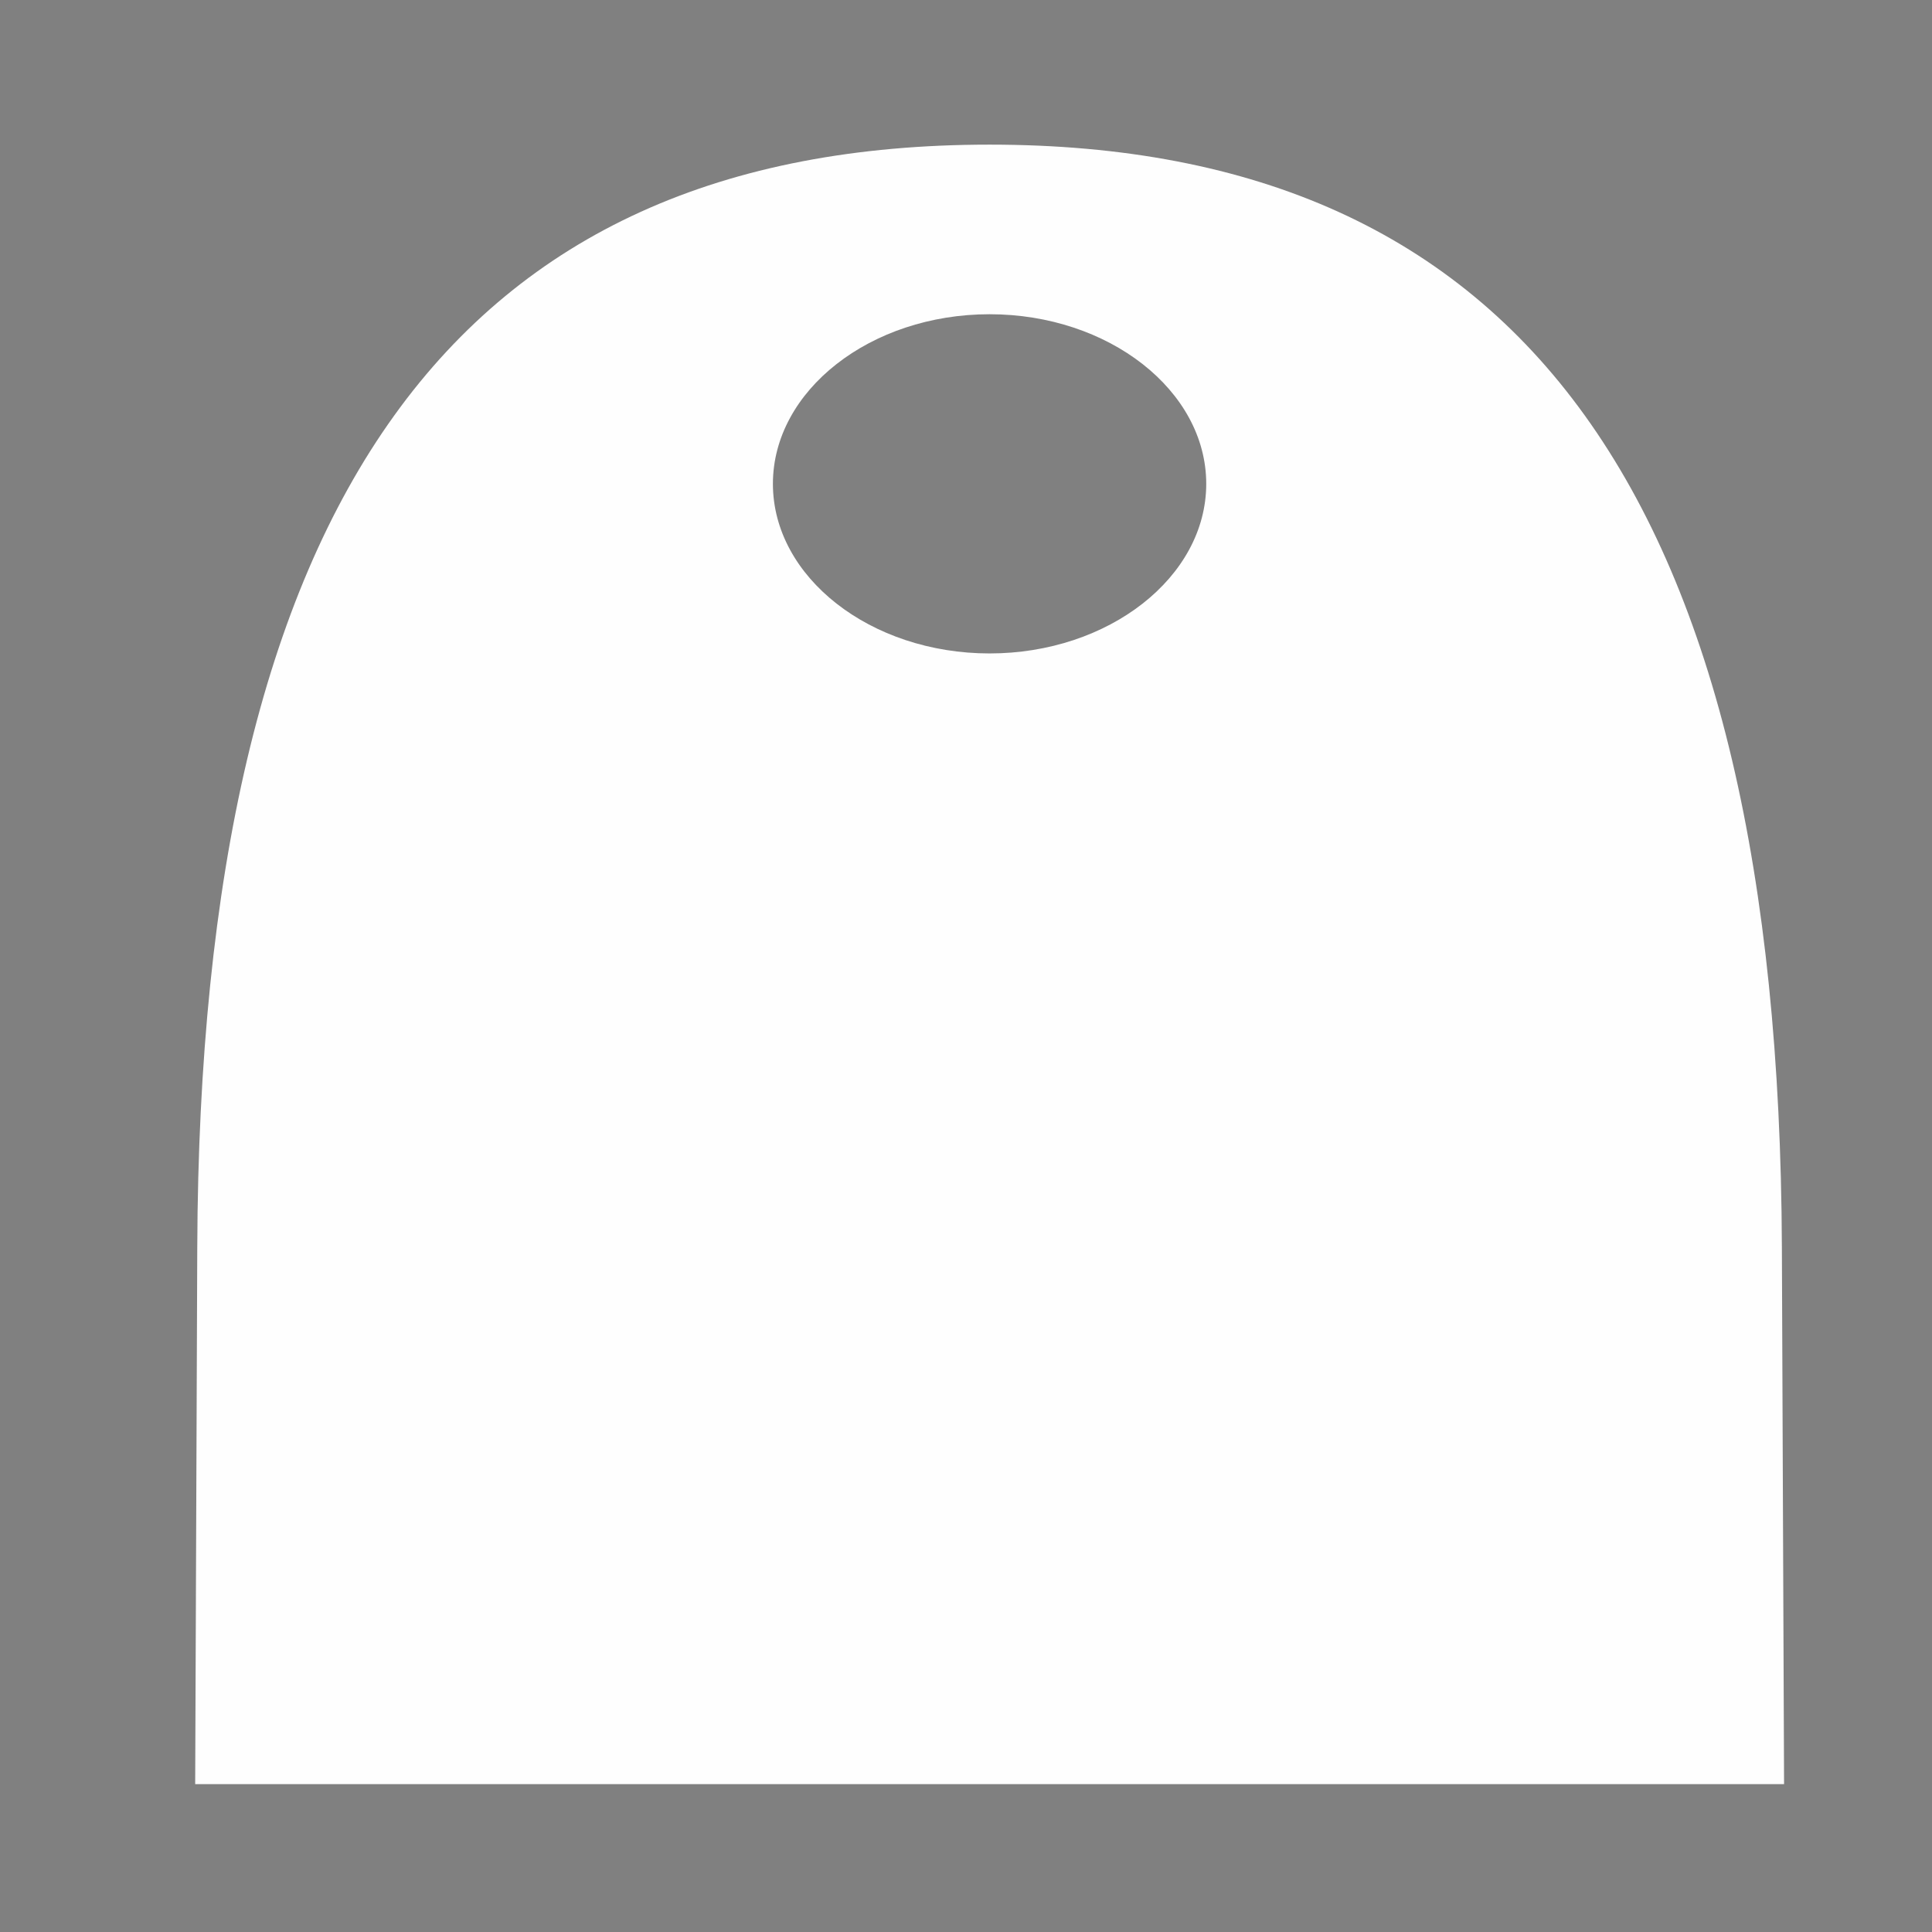 <?xml version="1.0" encoding="UTF-8" standalone="no"?>
<svg
   xmlns:dc="http://purl.org/dc/elements/1.1/"
   xmlns:cc="http://creativecommons.org/ns#"
   xmlns:rdf="http://www.w3.org/1999/02/22-rdf-syntax-ns#"
   xmlns:svg="http://www.w3.org/2000/svg"
   xmlns="http://www.w3.org/2000/svg"
   id="svg8"
   version="1.1"
   viewBox="0 0 264.583 264.583"
   height="1000"
   width="1000">
  <rect x="0" y="0" width="264.583" height="264.583" fill="#808080" stroke="none"/>
  <defs
     id="defs2" />
  <g
     transform="translate(0,-32.417)"
     id="layer1">
    <path
       id="path21"
       d="m -282.373,225.017 -29.722,-26.788 38.394,15.566 c 38.162,15.472 46.311,24.634 29.722,33.418 -4.769,2.526 -22.047,-7.463 -38.394,-22.196 z m 31.669,-14.038 c -39.197,-17.25 -39.05,-17.119 -31.313,-27.846 7.008,-9.715 77.426,14.423 77.426,26.541 0,13.861 -16.519,14.328 -46.112,1.306 z m 20.516,-25.852 c -39.432,-17.928 -39.077,-17.603 -31.183,-28.546 4.418,-6.125 20.59,-3.219 47.46,8.525 22.417,9.799 38.019,21.612 34.673,26.252 -8.034,11.138 -14.482,10.349 -50.949,-6.231 z m 62.439,-54.639 c -58.34,-50.514 -59.235,-52.012 -37.12,-62.153 12.464,-5.715 34.199,-7.91 48.302,-4.878 21.446,4.612 24.574,9.153 19.123,27.763 -5.631,19.226 -3.765,21.501 13.736,16.741 27.826,-7.567 45.579,21.167 31.994,51.782 -5.493,12.378 -11.396,22.506 -13.12,22.506 -1.722,0 -30.035,-23.293 -62.914,-51.762 z m -31.724,28.322 c -41.085,-18.679 -40.623,-18.068 -25.471,-33.71 11.824,-12.207 16.477,-11.088 42.413,10.202 45.96,37.729 38.155,48.559 -16.942,23.508 z"
       style="fill:#4f4f4f;stroke-width:9.477" />
    <path
       id="path34"
       d="m -282.373,225.017 c -2.656,-4.189 -7.478,-23.738 -10.712,-43.443 -3.235,-19.705 -9.355,-35.828 -13.602,-35.828 -4.246,0 -7.721,-11.642 -7.721,-25.871 0,-21.1 3.683,-25.871 19.97,-25.871 13.785,0 23.703,-8.216 32.025,-26.531 11.601,-25.532 32.197,-40.928 41.989,-31.389 2.583,2.516 -1.673,16.578 -9.461,31.248 l -14.158,26.672 h 40.289 40.29 l -14.158,-26.672 c -7.787,-14.67 -12.045,-28.732 -9.461,-31.248 9.792,-9.539 30.387,5.858 41.988,31.389 8.322,18.314 18.239,26.531 32.025,26.531 16.16,0 19.97,4.798 19.97,25.152 0,13.834 -4.023,26.459 -8.941,28.056 -4.918,1.597 -11.989,20.353 -15.715,41.681 l -6.774,38.777 -76.504,2.48 c -42.077,1.366 -78.679,-0.945 -81.336,-5.134 z m 62.622,-51.081 c -2.245,-8.39 -4.228,-3.613 -4.409,10.616 -0.167,14.229 1.656,21.094 4.081,15.255 2.426,-5.838 2.573,-17.48 0.335,-25.871 z m 26.557,0 c -2.245,-8.39 -4.228,-3.613 -4.409,10.616 -0.167,14.229 1.656,21.094 4.081,15.255 2.426,-5.838 2.573,-17.48 0.335,-25.871 z m 26.557,0 c -2.245,-8.39 -4.228,-3.613 -4.409,10.616 -0.167,14.229 1.656,21.094 4.081,15.255 2.426,-5.838 2.573,-17.48 0.335,-25.871 z"
       style="fill:#fefefe;stroke-width:8.737" />
    <path
       id="path47"
       d="m -201.946,268.022 c -3.617,-6.375 -10.968,-9.881 -20.715,-9.881 h -15.109 l 8.23,-19.763 c 8.274,-19.867 13.741,-23.972 19.736,-14.822 1.78,2.717 8.852,4.941 15.714,4.941 6.862,0 13.934,-2.223 15.714,-4.941 1.78,-2.717 6.435,-4.941 10.344,-4.941 5.229,0 3.437,7.83 -6.784,29.644 -7.64,16.304 -15.608,29.644 -17.707,29.644 -2.099,0 -6.34,-4.446 -9.424,-9.881 z m 60.547,-18.044 c -7.455,-15.359 -12.647,-28.782 -11.537,-29.828 1.109,-1.046 8.215,0.76 15.789,4.016 10.382,4.462 16.98,4.54 26.806,0.317 11.781,-5.063 13.794,-4.213 20.952,8.843 11.257,20.533 9.973,24.816 -7.442,24.816 -10.761,0 -16.357,2.959 -18.686,9.881 -5.357,15.92 -11.462,11.664 -25.882,-18.044 z m -64.166,-32.597 c -2.331,-3.397 -6.595,-12.685 -9.476,-20.641 -2.881,-7.956 -12.309,-18.129 -20.952,-22.606 -19.578,-10.141 -22.298,-24.969 -7.941,-43.284 9.158,-11.684 10.115,-16.447 5.57,-27.722 -8.473,-21.019 0.746,-32.73 25.77,-32.73 16.701,0 22.446,-2.695 31.601,-14.822 14.127,-18.713 27.599,-18.789 45.108,-0.256 10.284,10.887 19.226,14.943 35.397,16.057 l 21.637,1.49 -1.382,25.111 c -1.099,19.96 0.782,26.958 9.167,34.115 16.852,14.385 13.612,30.957 -7.948,40.655 -11.96,5.379 -19.519,12.772 -21.39,20.917 -5.013,21.827 -6.804,25.096 -15.471,28.233 -4.649,1.682 -16.761,-0.678 -26.916,-5.246 -16.719,-7.52 -19.627,-7.586 -30.768,-0.7 -14.903,9.21 -26.317,9.72 -32.006,1.428 z m 82.191,-37.725 c 7.203,-4.879 16.388,-17.651 20.411,-28.382 6.542,-17.447 6.329,-21.473 -2.016,-38.06 -10.833,-21.532 -30.895,-32.935 -57.945,-32.935 -27.88,0 -54.736,26.096 -54.736,53.186 0,23.019 14.882,43.531 38.841,53.537 18.566,7.753 36.7,5.351 55.444,-7.347 z m -69.813,-5.719 c -7.804,-5.79 -15.062,-17.414 -17.02,-27.256 -6.724,-33.809 17.905,-61.461 54.742,-61.461 19.385,0 45.646,20.077 49.2,37.614 3.955,19.515 -5.203,44.355 -19.642,53.279 -18.069,11.167 -50.719,10.111 -67.281,-2.176 z m 46.242,-37.621 15.714,-12.776 -19.643,10.887 c -10.803,5.988 -19.643,8.482 -19.643,5.543 0,-2.939 -2.646,-5.344 -5.879,-5.344 -4.062,0 -3.864,2.291 0.641,7.411 8.534,9.699 10.268,9.354 28.809,-5.721 z"
       style="fill:#fefefe;stroke-width:5.087" />
    <path
       id="path60"
       d="m -277.976,389.761 c -3.79,-2.482 -7.831,-9.321 -8.98,-15.199 -1.149,-5.877 -4.81,-10.686 -8.136,-10.686 -8.164,0 -13.021,-16.364 -10.627,-35.805 1.577,-12.808 0.899,-15.95 -3.448,-15.95 -3.437,0 -5.023,-3.305 -4.344,-9.057 0.93,-7.879 5.73,-9.248 36.887,-10.521 28.949,-1.183 35.818,-2.92 35.818,-9.057 0,-6.112 -5.597,-7.594 -28.685,-7.594 -26.56,0 -28.685,-0.767 -28.685,-10.351 0,-9.579 2.125,-10.351 28.497,-10.351 17.47,0 29.344,-2.226 30.687,-5.754 4.206,-11.051 -6.868,-14.79 -44.045,-14.869 -31.142,-0.059 -37.45,-1.387 -37.45,-7.842 0,-6.483 6.508,-7.763 39.45,-7.763 29.114,0 40.38,-1.819 43,-6.946 5.856,-11.458 0.779,-13.757 -30.392,-13.757 -27.527,0 -29.747,-0.765 -29.747,-10.253 0,-14.729 8.275,-16.601 65.004,-14.706 53.231,1.778 55.952,3.164 56.061,28.57 0.048,10.06 1.982,11.555 16.782,12.939 16.515,1.543 16.843,1.901 25.23,27.442 4.673,14.233 10.052,28.69 11.952,32.128 1.9,3.438 3.455,19.805 3.455,36.371 0,31.209 -5.945,53.125 -14.411,53.125 -2.468,0 -6.005,4.605 -7.86,10.233 -8.058,24.449 -32.376,25.835 -39.001,2.222 -3.312,-11.804 -4.984,-12.455 -31.983,-12.455 -27.544,0 -28.784,0.514 -37.42,15.527 -9.149,15.904 -15.5,18.287 -27.608,10.358 z m 19.358,-27.39 c 4.979,-12.818 -5.24,-28.937 -12.307,-19.413 -5.939,8.005 -6.497,24.22 -0.956,27.818 5.766,3.745 9.451,1.41 13.264,-8.406 z m 105.178,0 c 4.979,-12.818 -5.24,-28.937 -12.307,-19.413 -5.936,8 -6.306,16.631 -1.076,25.123 4.689,7.614 8.907,5.814 13.384,-5.71 z m -7.686,-45.075 c 3.237,0 10.099,5.758 15.249,12.794 11.111,15.182 13.436,12.819 13.436,-13.657 v -19.84 h -15.299 c -8.414,0 -17.02,-2.795 -19.123,-6.211 -2.104,-3.416 -3.825,-17.39 -3.825,-31.053 0,-17.929 -1.251,-24.843 -4.495,-24.843 -3.363,0 -5.031,11.398 -6.624,45.286 -1.171,24.907 -2.921,49.824 -3.889,55.371 -1.507,8.637 -0.292,8.08 8.462,-3.882 5.622,-7.682 12.87,-13.967 16.107,-13.967 z"
       style="fill:#fefefe;stroke-width:4.061" />
    <path
       id="path73"
       d="m 320.897,220.328 -31.36,-59.323 25.004,-46.407 c 38.516,-71.484 41.344,-73.526 101.789,-73.526 h 56.154 l 33.341,60.282 33.341,60.283 -33.107,59.045 -33.107,59.045 -60.348,-0.038 -60.349,-0.038 z m 139.45,-34.058 c 16.324,-25.421 16.588,-31.341 2.547,-56.952 -19.054,-34.755 -57.362,-42.388 -84.938,-16.924 -25.046,23.129 -26.162,56.056 -2.793,82.408 25.511,28.764 63.687,24.941 85.181,-8.532 z"
       style="fill:#4d4d4d;stroke-width:10.739" />
    <path
       id="path88"
       d="m -234.183,251.374 c -26.503,-11.872 -62.068,-75.577 -62.068,-111.177 0,-87.992 115.998,-156.299 191.114,-112.54 44.683,26.029 58.615,116.922 26.409,172.292 -27.465,47.22 -106.486,73.36 -155.455,51.426 z m 110.808,-71.718 c 18.892,-15.895 23.008,-26.908 20.485,-54.812 -4.37,-48.337 -16.17,-60.663 -58.078,-60.663 -27.763,0 -42.341,6.98 -62.864,30.098 -30.341,34.18 -34.046,67.275 -10.773,96.245 19.765,24.603 75.549,19.152 111.229,-10.868 z"
       style="fill:#414141;stroke-width:9.701" />
    <path
       id="path101"
       d="m -286.344,258.177 c -11.83,-13.845 -14.096,-29.224 -6.692,-45.416 2.469,-5.4 24.886,-25.966 49.814,-45.703 41.92,-33.189 45.553,-37.465 48.36,-56.907 6.307,-43.695 46.251,-74.636 83.163,-64.419 8.902,2.464 16.851,6.833 17.665,9.708 0.814,2.876 -7.859,12.134 -19.273,20.575 -13.662,10.103 -19.885,17.993 -18.212,23.095 1.398,4.262 2.554,11.751 2.569,16.643 0.016,4.892 5.951,12.837 13.189,17.656 12.743,8.484 13.788,8.274 32.997,-6.655 l 19.837,-15.417 1.398,18.33 c 1.804,23.664 -9.406,48.659 -27.812,62.014 -11.269,8.176 -21.314,10.306 -44.193,9.372 -29.583,-1.209 -29.651,-1.177 -75.128,34.501 -25.035,19.641 -50.239,35.71 -56.01,35.71 -5.77,0 -15.523,-5.889 -21.673,-13.086 z"
       style="fill:#fefefe;stroke-width:4.928" />
    <path
       id="path114"
       d="m -234.183,251.374 c -59.56,-34.724 -66.548,-113.464 -13.732,-154.717 15.247,-11.909 25.418,-23.792 22.603,-26.405 -8.668,-8.046 51.279,-32.582 79.519,-32.547 37.599,0.033 83.161,28.375 97.569,60.663 13.235,29.661 7.843,76.945 -11.587,101.612 -9.982,12.671 -11.316,8.527 -8.36,-25.97 6.029,-70.374 -35.391,-111.221 -110.011,-108.49 -31.533,1.153 -32.513,1.768 -7.617,4.778 74.656,9.023 109.534,42.086 109.534,103.836 0,70.12 -92.513,115.37 -157.916,77.24 z m 89.124,-41.798 c 41.171,-26.768 16.797,-92.333 -34.324,-92.333 -52.753,0 -76.972,53.865 -39.754,88.413 22.884,21.242 45.587,22.444 74.078,3.919 z"
       style="fill:#4e4e4e;stroke-width:9.177" />
    <path
       id="path127"
       d="m -237.246,303.298 c -1.65,-1.878 -2.999,-10.776 -2.999,-19.774 0,-11.203 -2.978,-19.102 -9.448,-25.057 -8.979,-8.265 -9.515,-12.529 -10.79,-85.845 -1.333,-76.689 -1.403,-77.174 -11.547,-81.564 -14.646,-6.338 -13.253,-18.991 2.091,-18.991 14.045,0 24.325,9.758 28.043,26.621 l 2.561,11.614 h 79.328 c 92.046,0 85.681,-5.15 70.51,57.048 -13.983,57.327 -14.49,57.658 -88.494,57.658 -48.281,0 -62.254,1.395 -62.254,6.213 0,15.3 10.019,17.684 74.324,17.684 61.447,0 64.246,0.417 64.246,9.559 0,5.593 -2.799,9.559 -6.748,9.559 -4.29,0 -5.862,2.626 -4.317,7.211 1.336,3.966 0.598,12.699 -1.643,19.407 -3.517,10.528 -6.229,11.993 -19.828,10.712 -14.9,-1.404 -15.825,-2.456 -17.057,-19.407 l -1.303,-17.923 h -24.688 -24.688 l -1.303,17.923 c -1.217,16.734 -2.288,18.017 -16.15,19.345 -8.166,0.782 -16.197,-0.108 -17.846,-1.991 z"
       style="fill:#fefefe;stroke-width:4.48" />
    <path
       id="path140"
       d="m -206.124,214.769 c -79.401,-45.346 -98.44,-60.583 -98.44,-78.782 0,-28.473 -1.715,-28.66 84.5,9.214 109.164,47.954 123.103,55.847 119.245,67.527 -1.95,5.906 2.462,7.798 9.809,4.205 13.712,-6.708 17.906,14.293 8.25,41.31 -7.398,20.7 -16.801,17.387 -123.364,-43.473 z m 38.375,-84.282 c -44.047,-24.274 -81.388,-46.565 -82.978,-49.535 -1.592,-2.968 0.126,-11.067 3.84,-17.994 4.526,-8.468 33.438,-0.736 88.253,23.603 44.837,19.908 83.273,39.473 85.413,43.477 5.042,9.433 -2.424,46.002 -9.227,45.2 -2.868,-0.33 -41.254,-20.476 -85.301,-44.75 z"
       style="fill:#4d4d4d;stroke-width:9.128" />
    <path
       id="path179"
       d="M 27.015,203.197 C 27.388,100.863 62.378,52.224 135.52,52.224 c 73.142,0 108.099,48.639 108.505,150.973 l 0.299,73.551 H 135.527 26.73 Z M 165.191,98.677 c 0,-12.775 -13.352,-23.226 -29.671,-23.226 -16.319,0 -29.672,10.452 -29.672,23.226 0,12.775 13.353,23.227 29.672,23.227 16.319,0 29.671,-10.452 29.671,-23.227 z"
       style="fill:#fefefe;stroke-width:17.501" />
  </g>
</svg>
